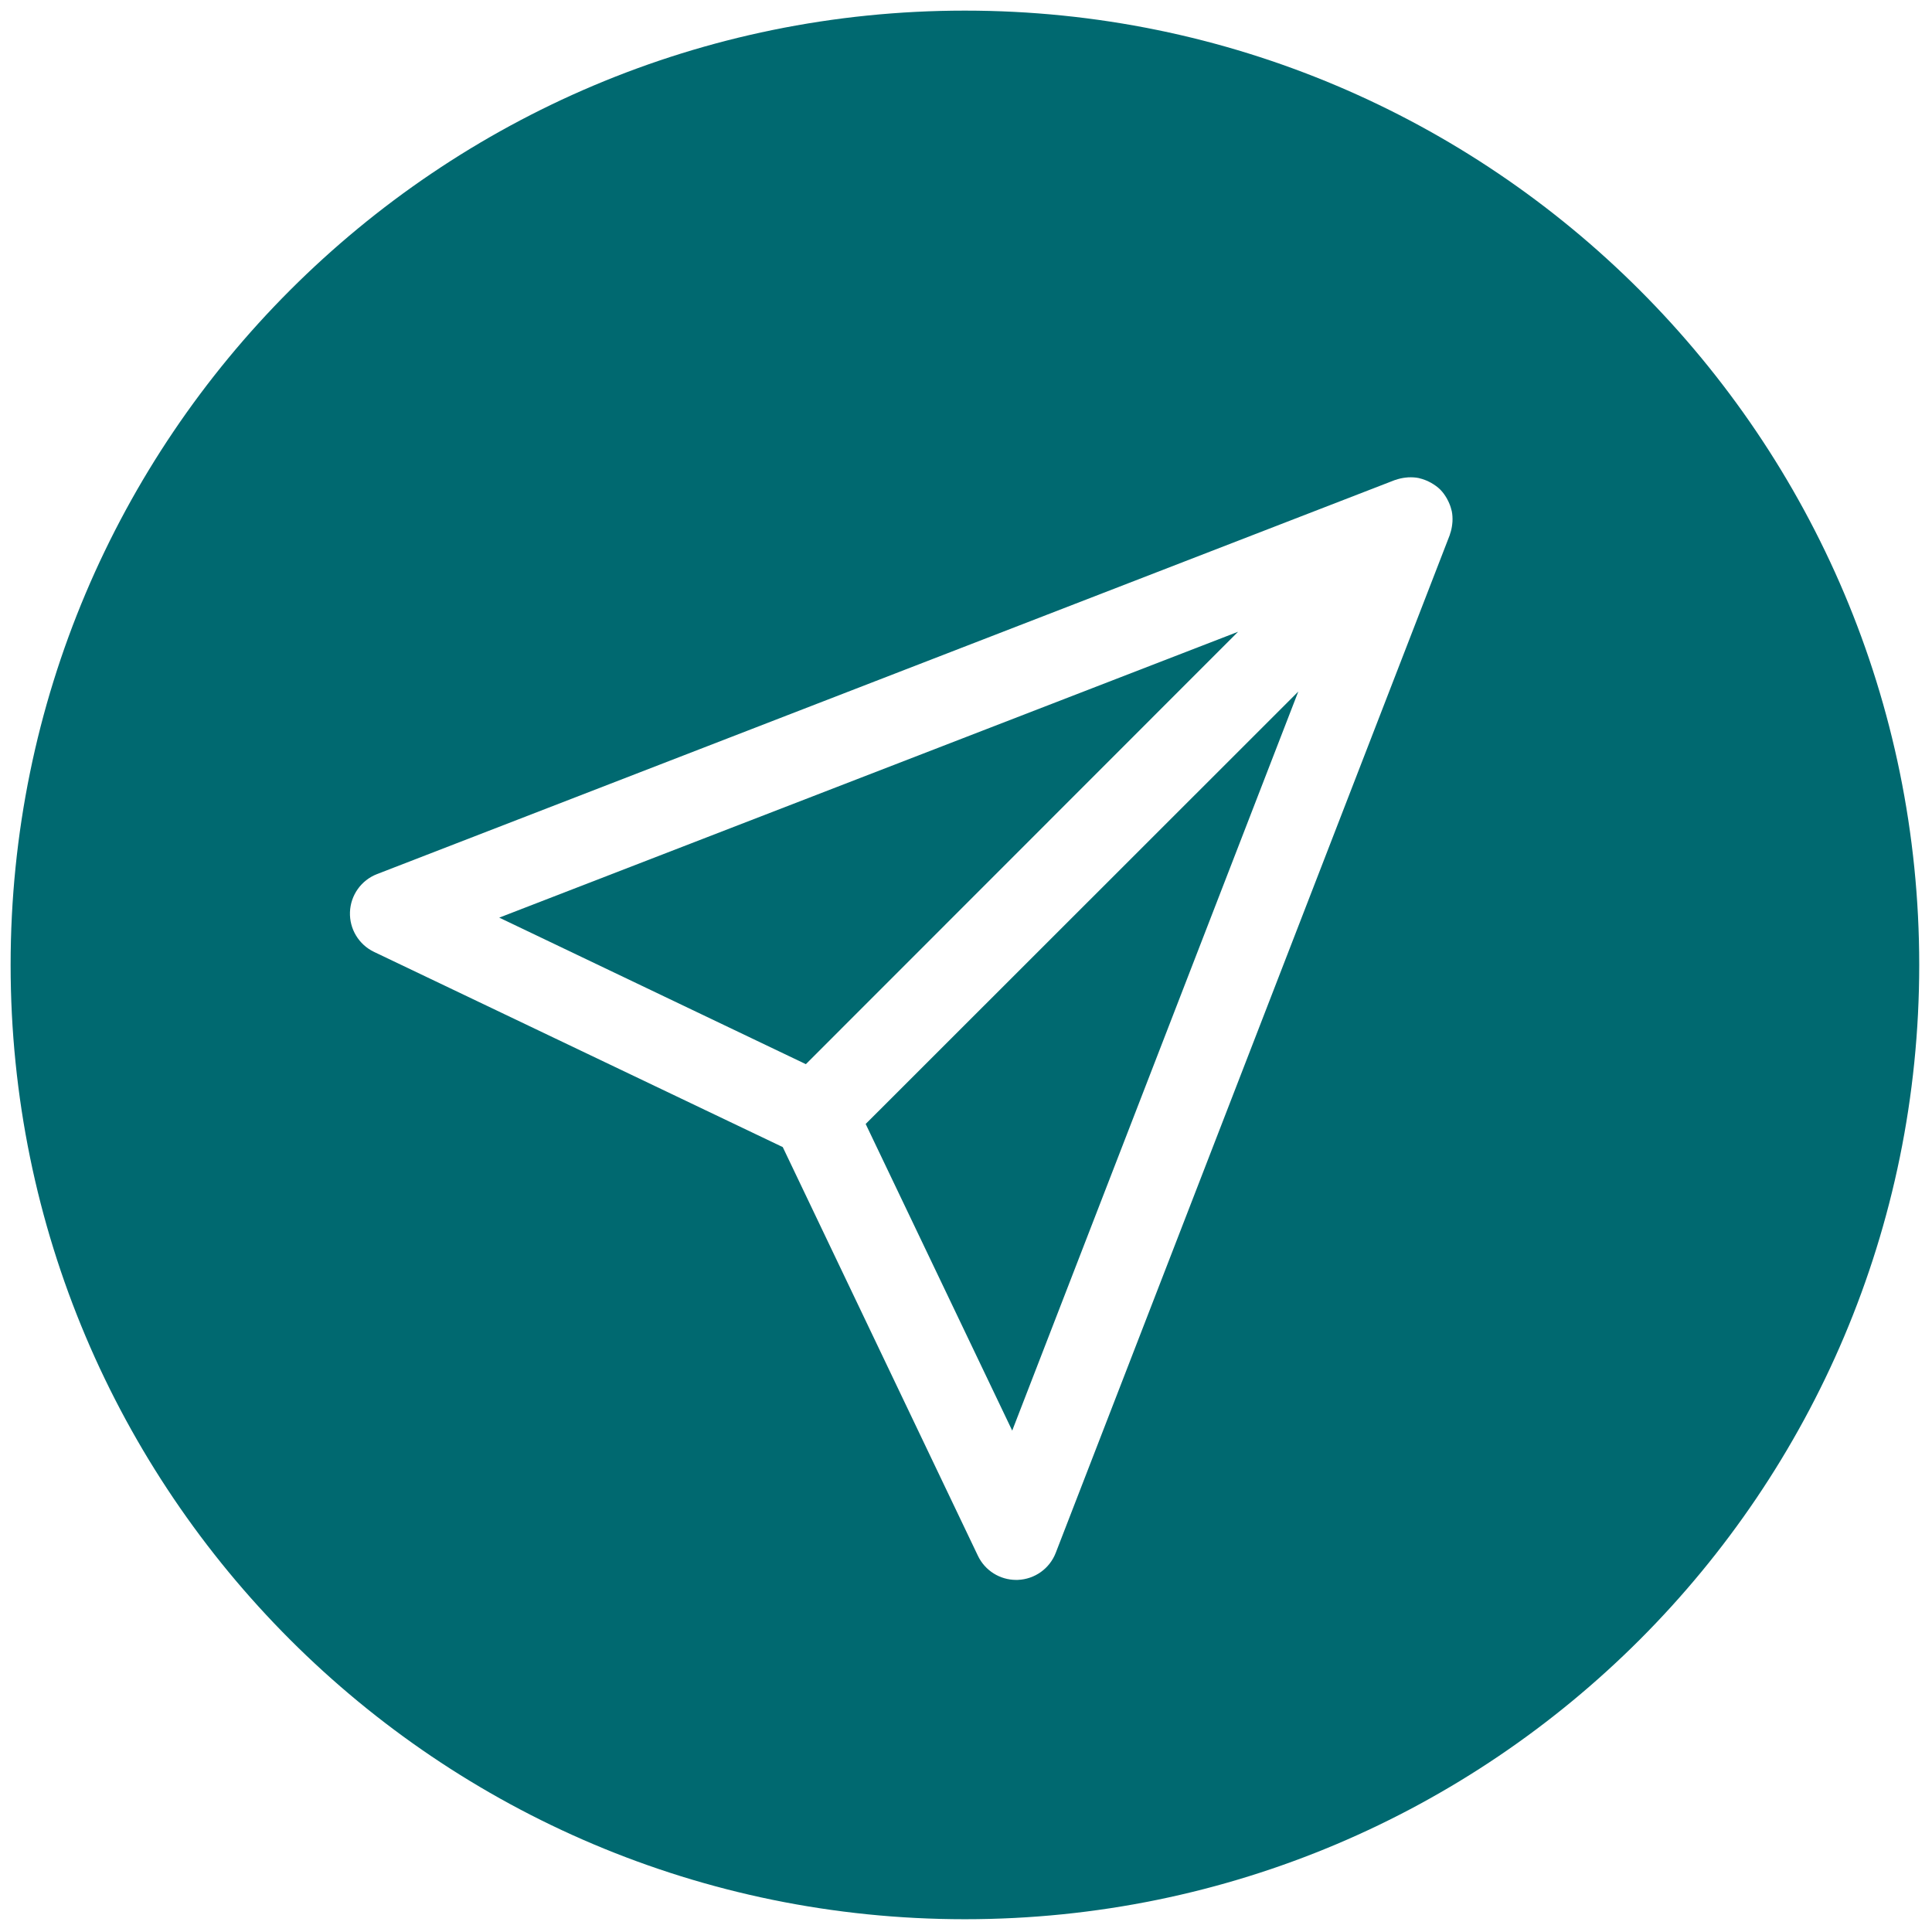 <svg xmlns="http://www.w3.org/2000/svg" xmlns:xlink="http://www.w3.org/1999/xlink" version="1.1" width="256" height="256" viewBox="0 0 256 256" xml:space="preserve">

<defs>
</defs>
<g style="stroke: none; stroke-width: 0; stroke-dasharray: none; stroke-linecap: butt; stroke-linejoin: miter; stroke-miterlimit: 10; fill: none; fill-rule: nonzero; opacity: 1;" transform="translate(1.407 1.407) scale(2.81 2.81)" >
	<polygon points="40.32,52.5 47.23,66.96 60.72,32.11 " style="stroke: none; stroke-width: 1; stroke-dasharray: none; stroke-linecap: butt; stroke-linejoin: miter; stroke-miterlimit: 10; fill: #006970; fill-rule: nonzero; opacity: 1;" transform="  matrix(1 0 0 1 0 0) "/>
	<polygon points="57.88,29.29 23.04,42.77 37.5,49.68 " style="stroke: none; stroke-width: 1; stroke-dasharray: none; stroke-linecap: butt; stroke-linejoin: miter; stroke-miterlimit: 10; fill: #006970; fill-rule: nonzero; opacity: 1;" transform="  matrix(1 0 0 1 0 0) "/>
	<path d="M 45 0 C 20.147 0 0 20.147 0 45 c 0 24.853 20.147 45 45 45 s 45 -20.147 45 -45 C 90 20.147 69.853 0 45 0 z M 67.978 24.225 c -0.018 0.156 -0.05 0.309 -0.104 0.458 c -0.005 0.013 -0.004 0.027 -0.009 0.039 l -0.012 0.03 c 0 0 0 0.001 0 0.001 l -18.57 47.969 c -0.288 0.745 -0.991 1.246 -1.789 1.277 C 47.469 74 47.443 74 47.418 74 c -0.769 0 -1.472 -0.44 -1.805 -1.138 L 36.41 53.59 l -19.271 -9.203 c -0.72 -0.344 -1.167 -1.083 -1.137 -1.881 c 0.03 -0.797 0.532 -1.501 1.276 -1.789 l 47.968 -18.57 c 0.001 0 0.002 -0.001 0.003 -0.001 l 0.029 -0.011 c 0.012 -0.005 0.025 -0.004 0.038 -0.009 c 0.149 -0.054 0.303 -0.087 0.459 -0.105 c 0.042 -0.005 0.083 -0.01 0.125 -0.012 c 0.168 -0.008 0.336 -0.001 0.501 0.033 c 0.017 0.004 0.033 0.011 0.05 0.015 c 0.149 0.034 0.292 0.089 0.431 0.158 c 0.039 0.019 0.076 0.038 0.114 0.06 c 0.148 0.086 0.291 0.184 0.418 0.311 c 0.127 0.127 0.225 0.269 0.311 0.418 c 0.022 0.038 0.041 0.076 0.06 0.115 c 0.068 0.138 0.122 0.279 0.156 0.426 c 0.004 0.019 0.013 0.036 0.016 0.055 c 0.033 0.164 0.041 0.332 0.033 0.499 C 67.988 24.141 67.983 24.182 67.978 24.225 z" style="stroke: none; stroke-width: 1; stroke-dasharray: none; stroke-linecap: butt; stroke-linejoin: miter; stroke-miterlimit: 10; fill: #006970; fill-rule: nonzero; opacity: 1;" transform=" matrix(1 0 0 1 0 0) " stroke-linecap="round" />
</g>
</svg>